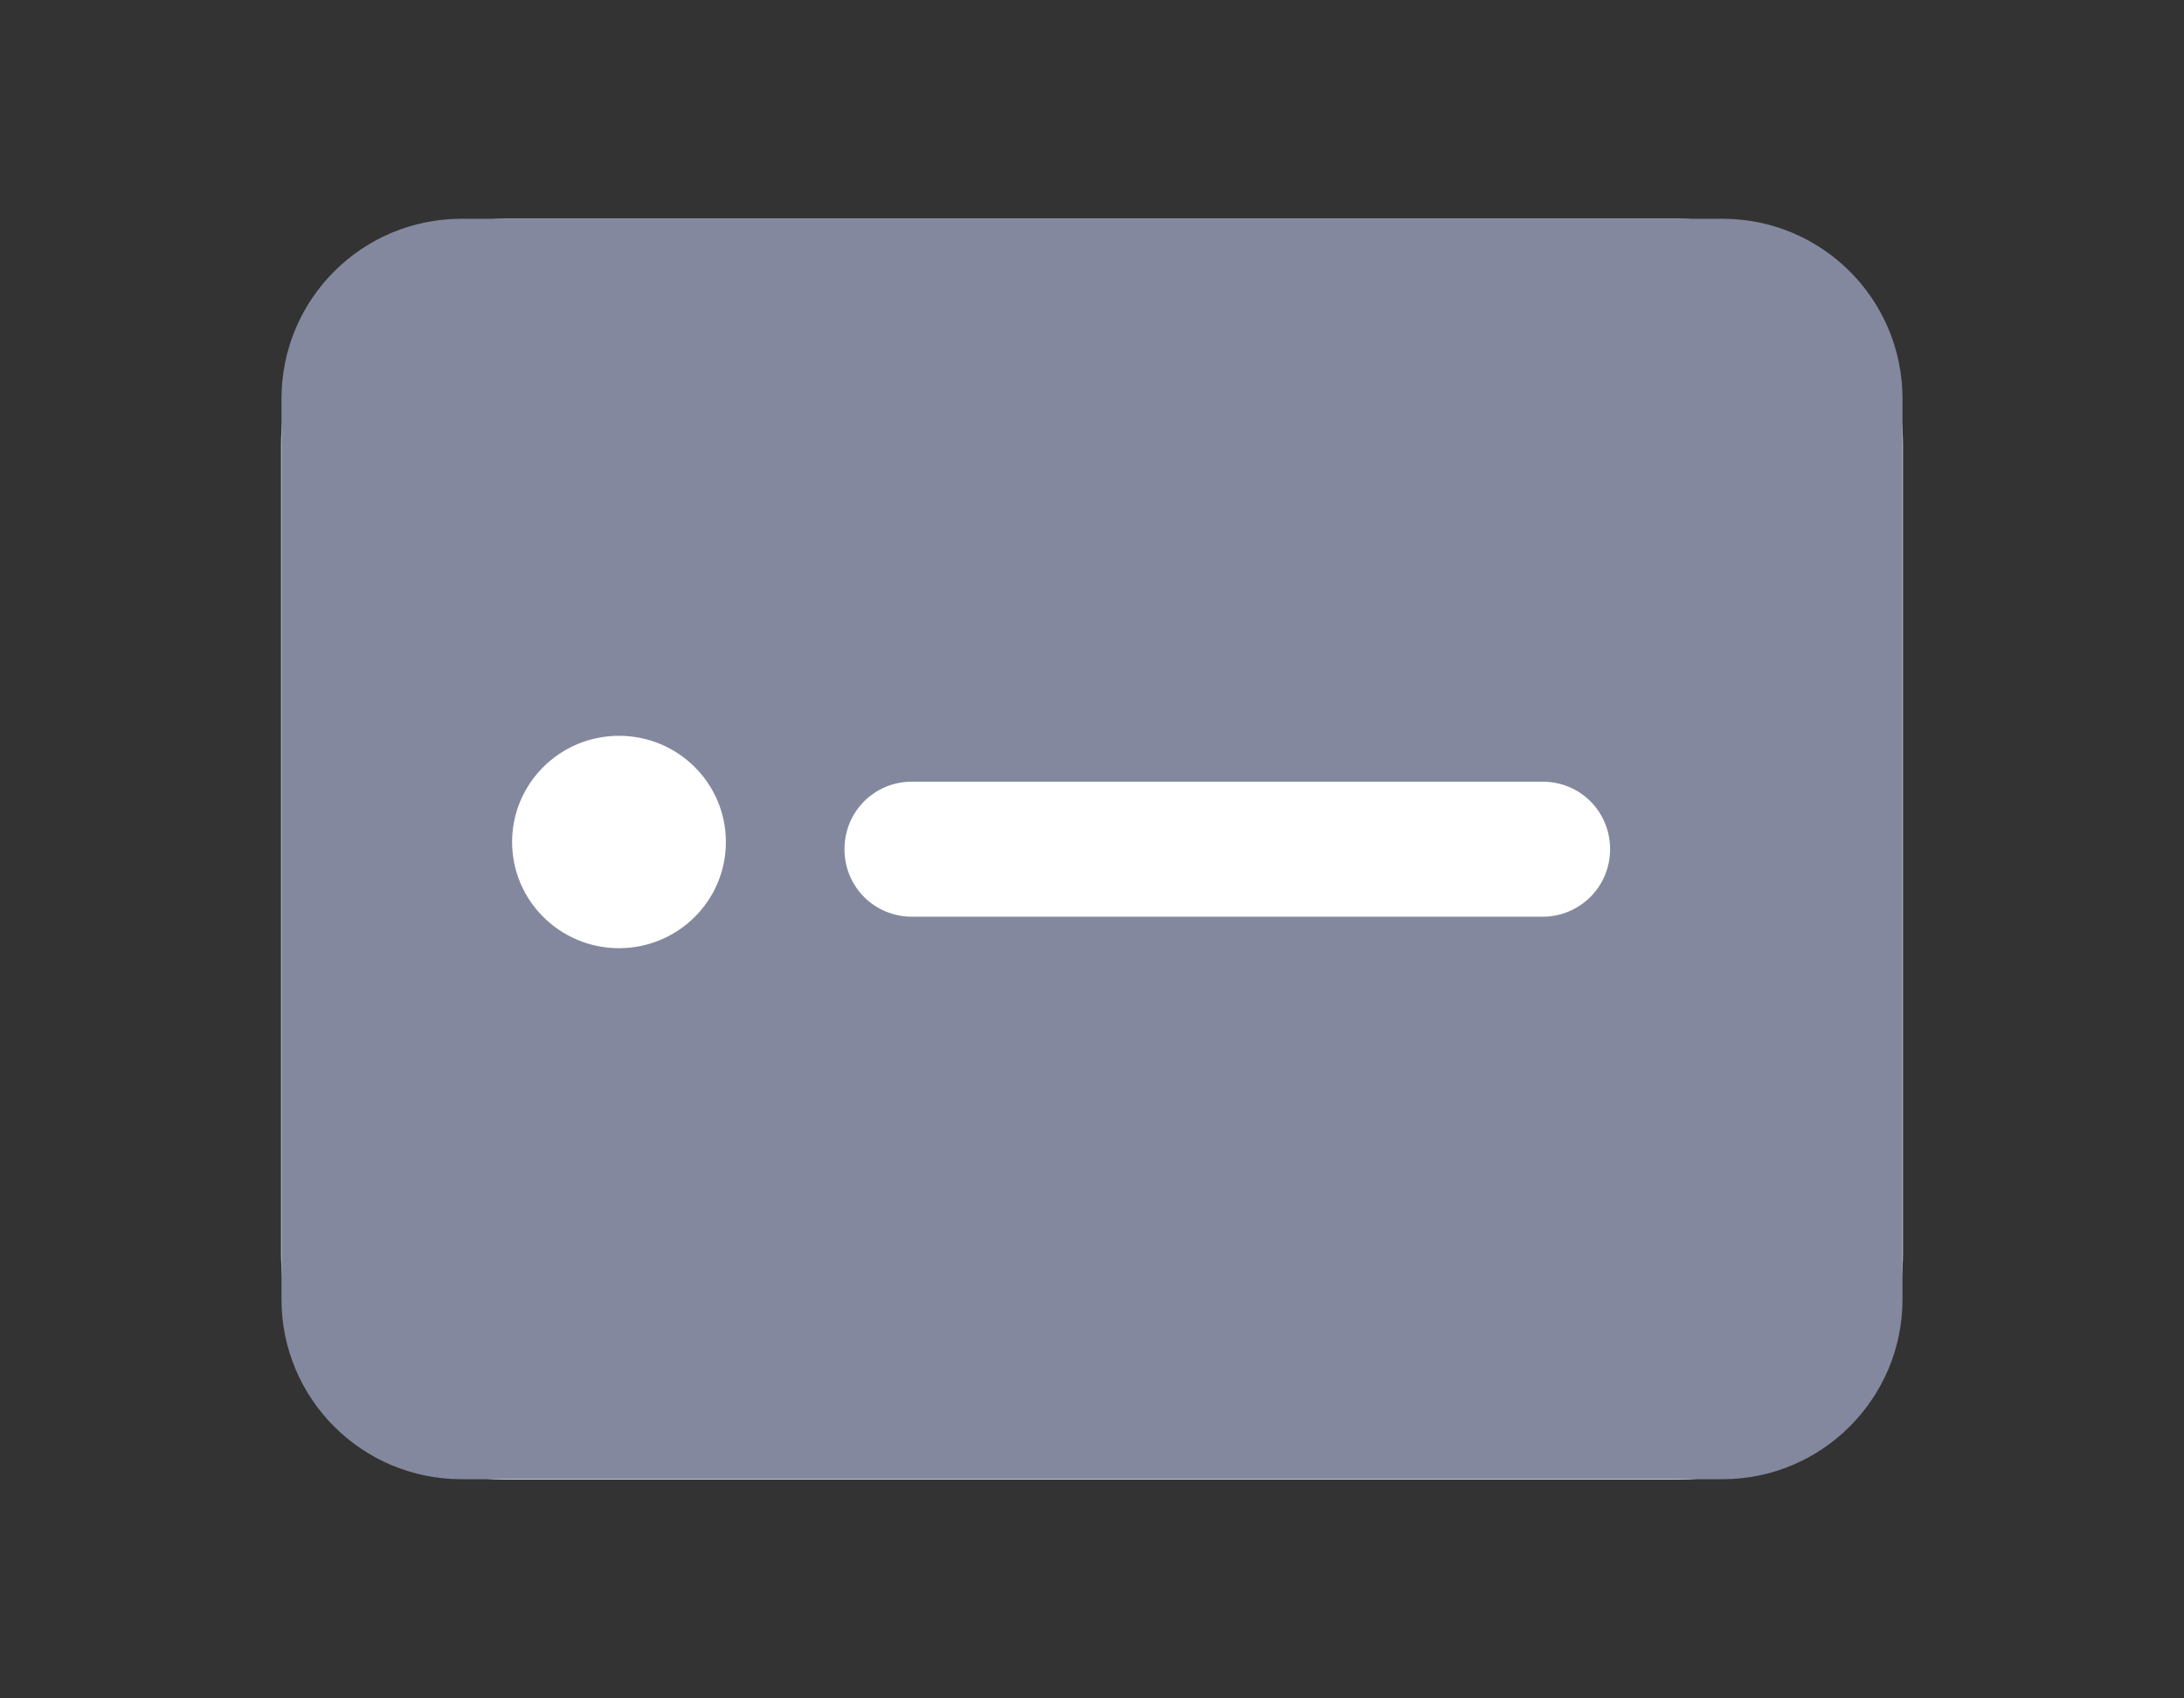 <?xml version="1.0" encoding="UTF-8" standalone="no"?>
<svg
   xmlns:dc="http://purl.org/dc/elements/1.1/"
   xmlns:cc="http://creativecommons.org/ns#"
   xmlns:rdf="http://www.w3.org/1999/02/22-rdf-syntax-ns#"
   xmlns:svg="http://www.w3.org/2000/svg"
   xmlns="http://www.w3.org/2000/svg"
   id="svg505"
   xml:space="preserve"
   style="enable-background:new 0 0 54 42;"
   viewBox="0 0 54 42"
   y="0px"
   x="0px"
   version="1.1"><rect x="0" y="0" width="54" height="42" fill="#333333" stroke="none"/><defs
   id="defs509" />
<style
   id="style2"
   type="text/css">
	.st0{fill:#FFFFFF;}
	.st1{fill:#83889E;}
</style>
<g
   id="form_item_single">
	<path
   id="path73"
   d="M41.48,36.59c3.07,0,5.57-2.49,5.57-5.57V10.98c0-3.08-2.49-5.57-5.57-5.57H12.52c-3.07,0-5.57,2.49-5.57,5.57   v20.04c0,3.08,2.49,5.57,5.57,5.57h26.73H41.48z"
   class="st0" />
	<path
   id="path75"
   d="M 42.59,5.41 H 11.41 C 8.95,5.41 6.96,7.4 6.96,9.86 v 22.27 c 0,2.46 1.99,4.45 4.45,4.45 h 31.18 c 2.46,0 4.45,-2 4.45,-4.45 V 9.86 C 47.04,7.4 45.05,5.41 42.59,5.41 Z M 38.14,22.67 H 22.55 c -0.93,0 -1.67,-0.74 -1.67,-1.67 0,-0.93 0.74,-1.67 1.67,-1.67 h 15.59 c 0.93,0 1.67,0.74 1.67,1.67 0,0.93 -0.75,1.67 -1.67,1.67 z"
   class="st1" />
<ellipse
   ry="2.626"
   rx="2.643"
   cy="20.822"
   cx="15.305"
   id="path1318-3"
   style="fill:#ffffff;fill-opacity:1" /></g>
</svg>
